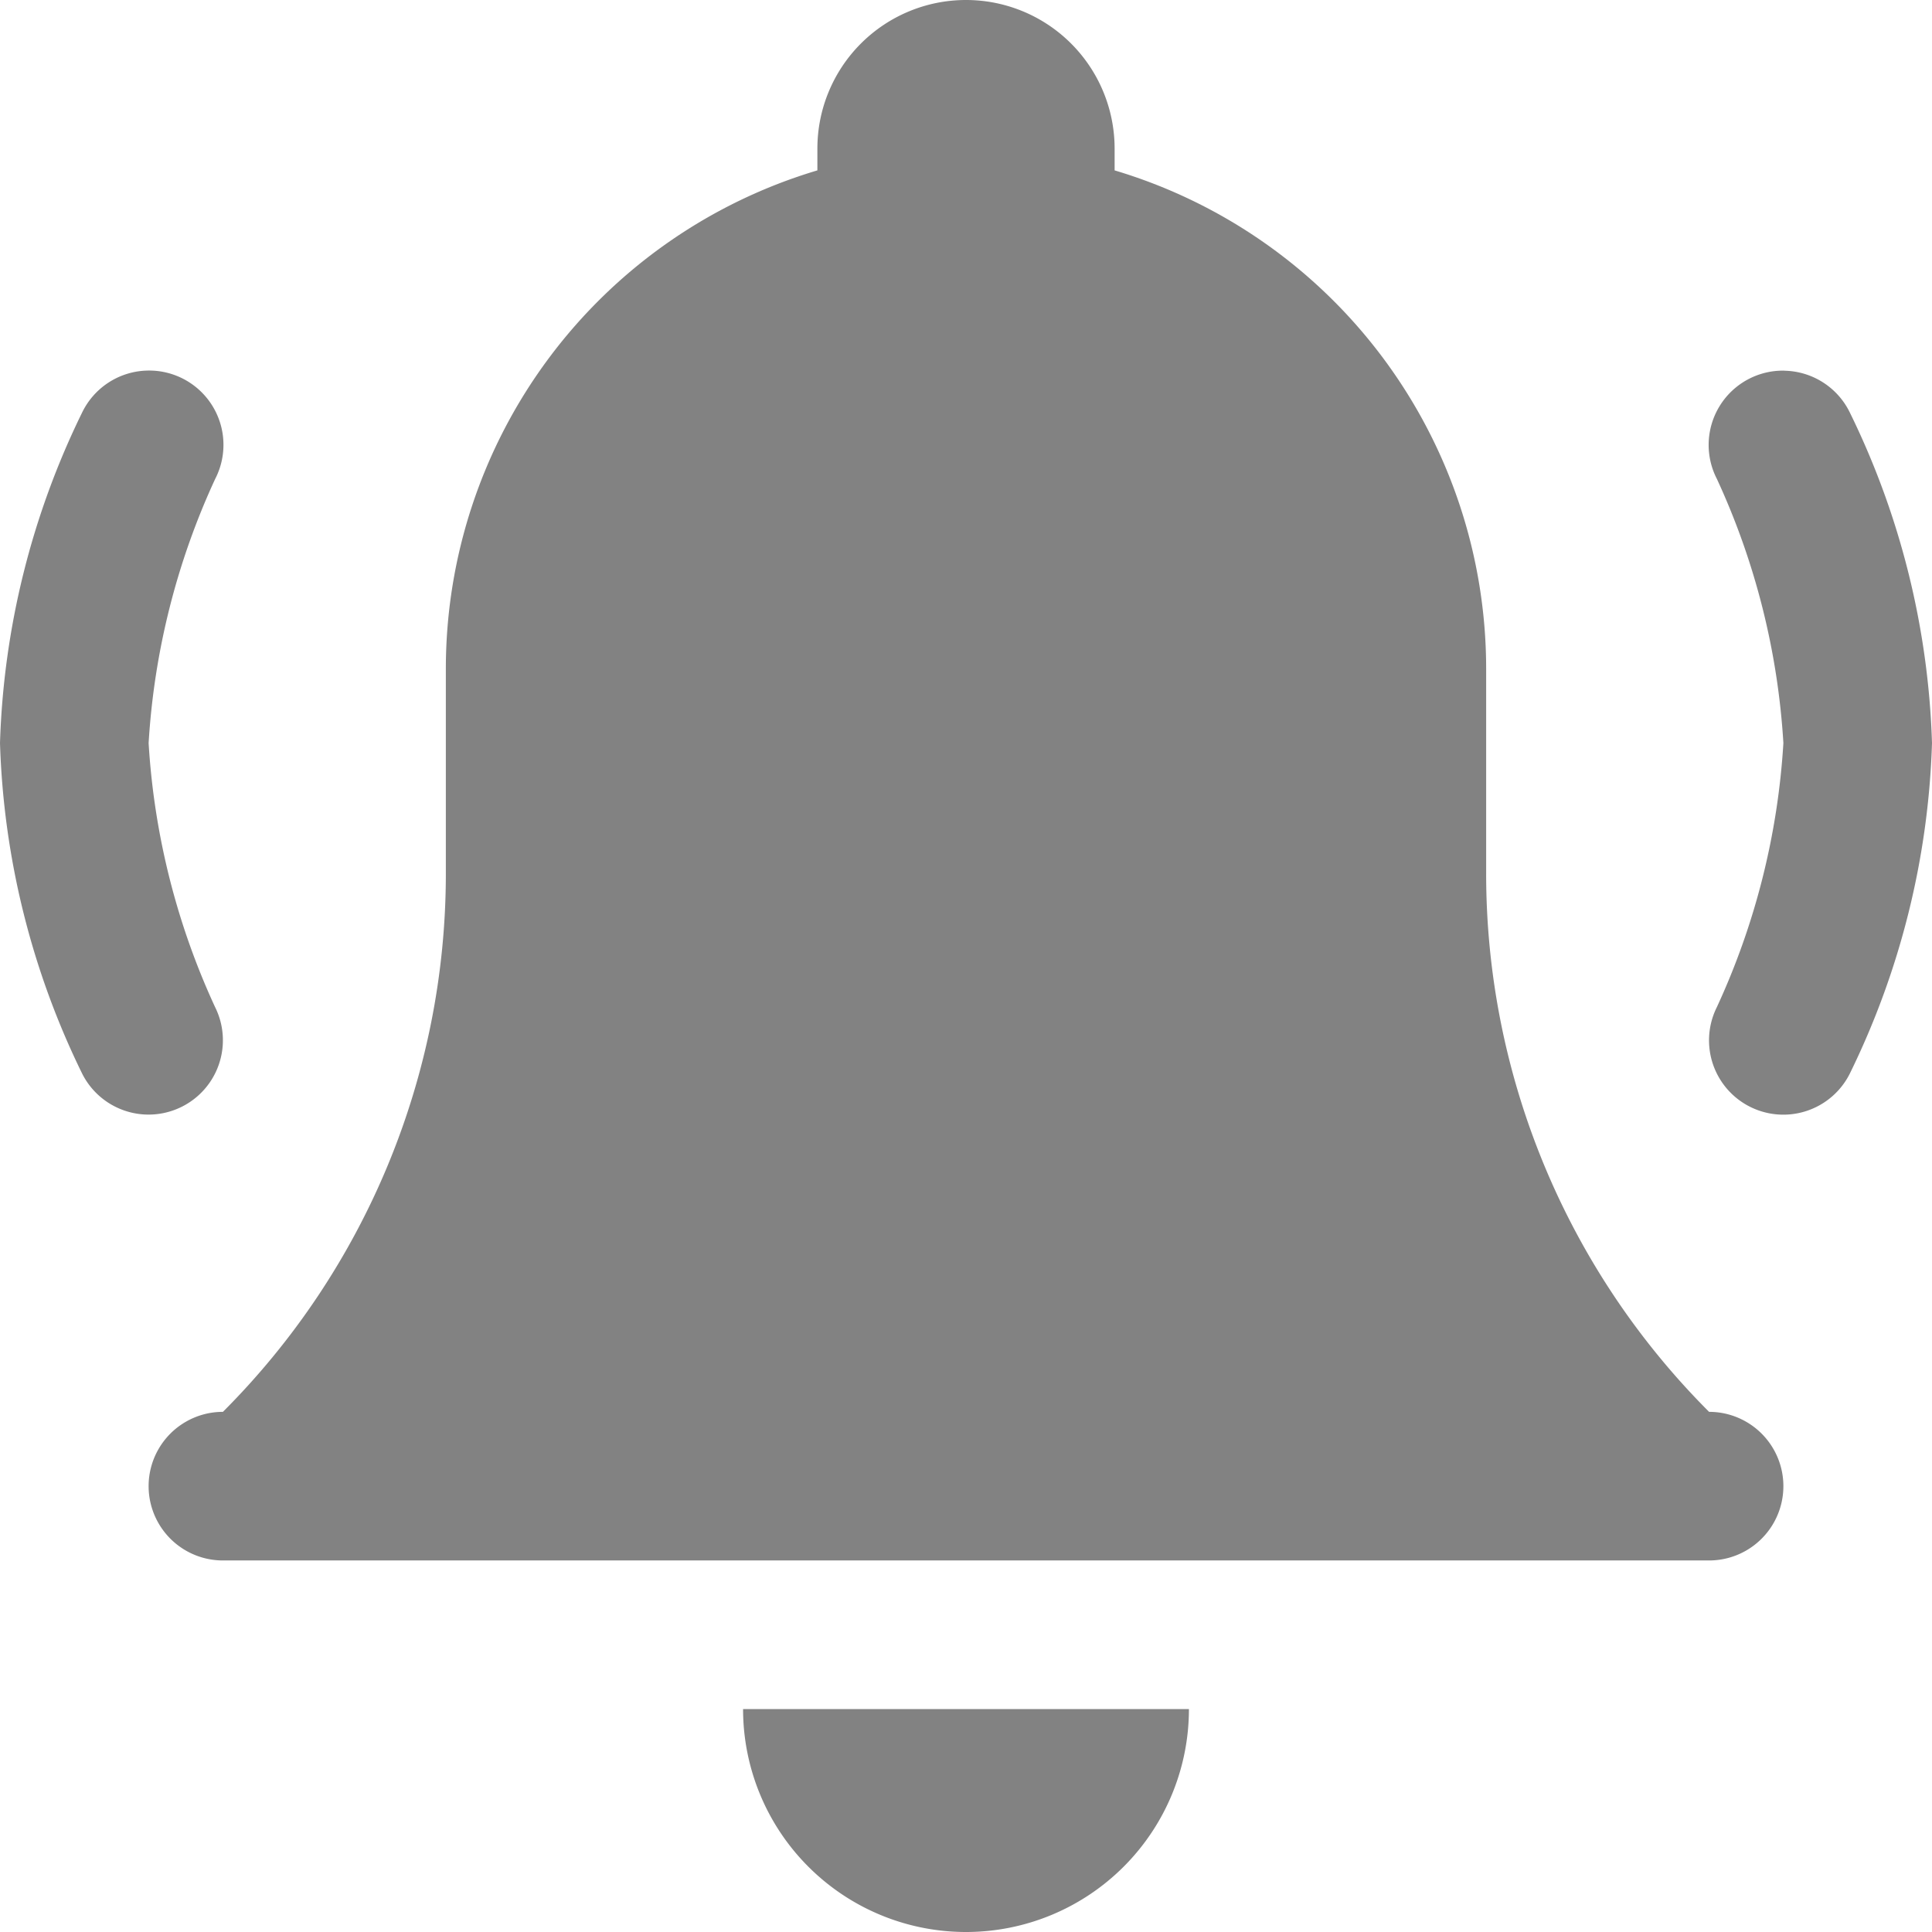 <svg xmlns="http://www.w3.org/2000/svg" width="26" height="26" viewBox="0 0 26 26">
  <path id="icons8_alarm" d="M15,3a2,2,0,0,0-2,2v.293A7,7,0,0,0,8,12v2.758A10.24,10.24,0,0,1,5,22a1,1,0,0,0,0,2H25a1,1,0,0,0,0-2,10.24,10.24,0,0,1-3-7.242V12a7,7,0,0,0-5-6.707V5A2,2,0,0,0,15,3ZM3.955,7.988a1,1,0,0,0-.85.564A10.867,10.867,0,0,0,2,13a10.867,10.867,0,0,0,1.105,4.447,1,1,0,0,0,1.789-.895A9.885,9.885,0,0,1,4,13a9.885,9.885,0,0,1,.895-3.553,1,1,0,0,0-.939-1.459Zm22.061,0a1,1,0,0,0-.91,1.459A9.886,9.886,0,0,1,26,13a9.885,9.885,0,0,1-.895,3.553,1,1,0,1,0,1.789.895A10.868,10.868,0,0,0,28,13a10.867,10.867,0,0,0-1.105-4.447,1,1,0,0,0-.879-.564ZM12,26a3,3,0,0,0,6,0Z" transform="translate(-2 -3)" fill="#828282"/>
</svg>
